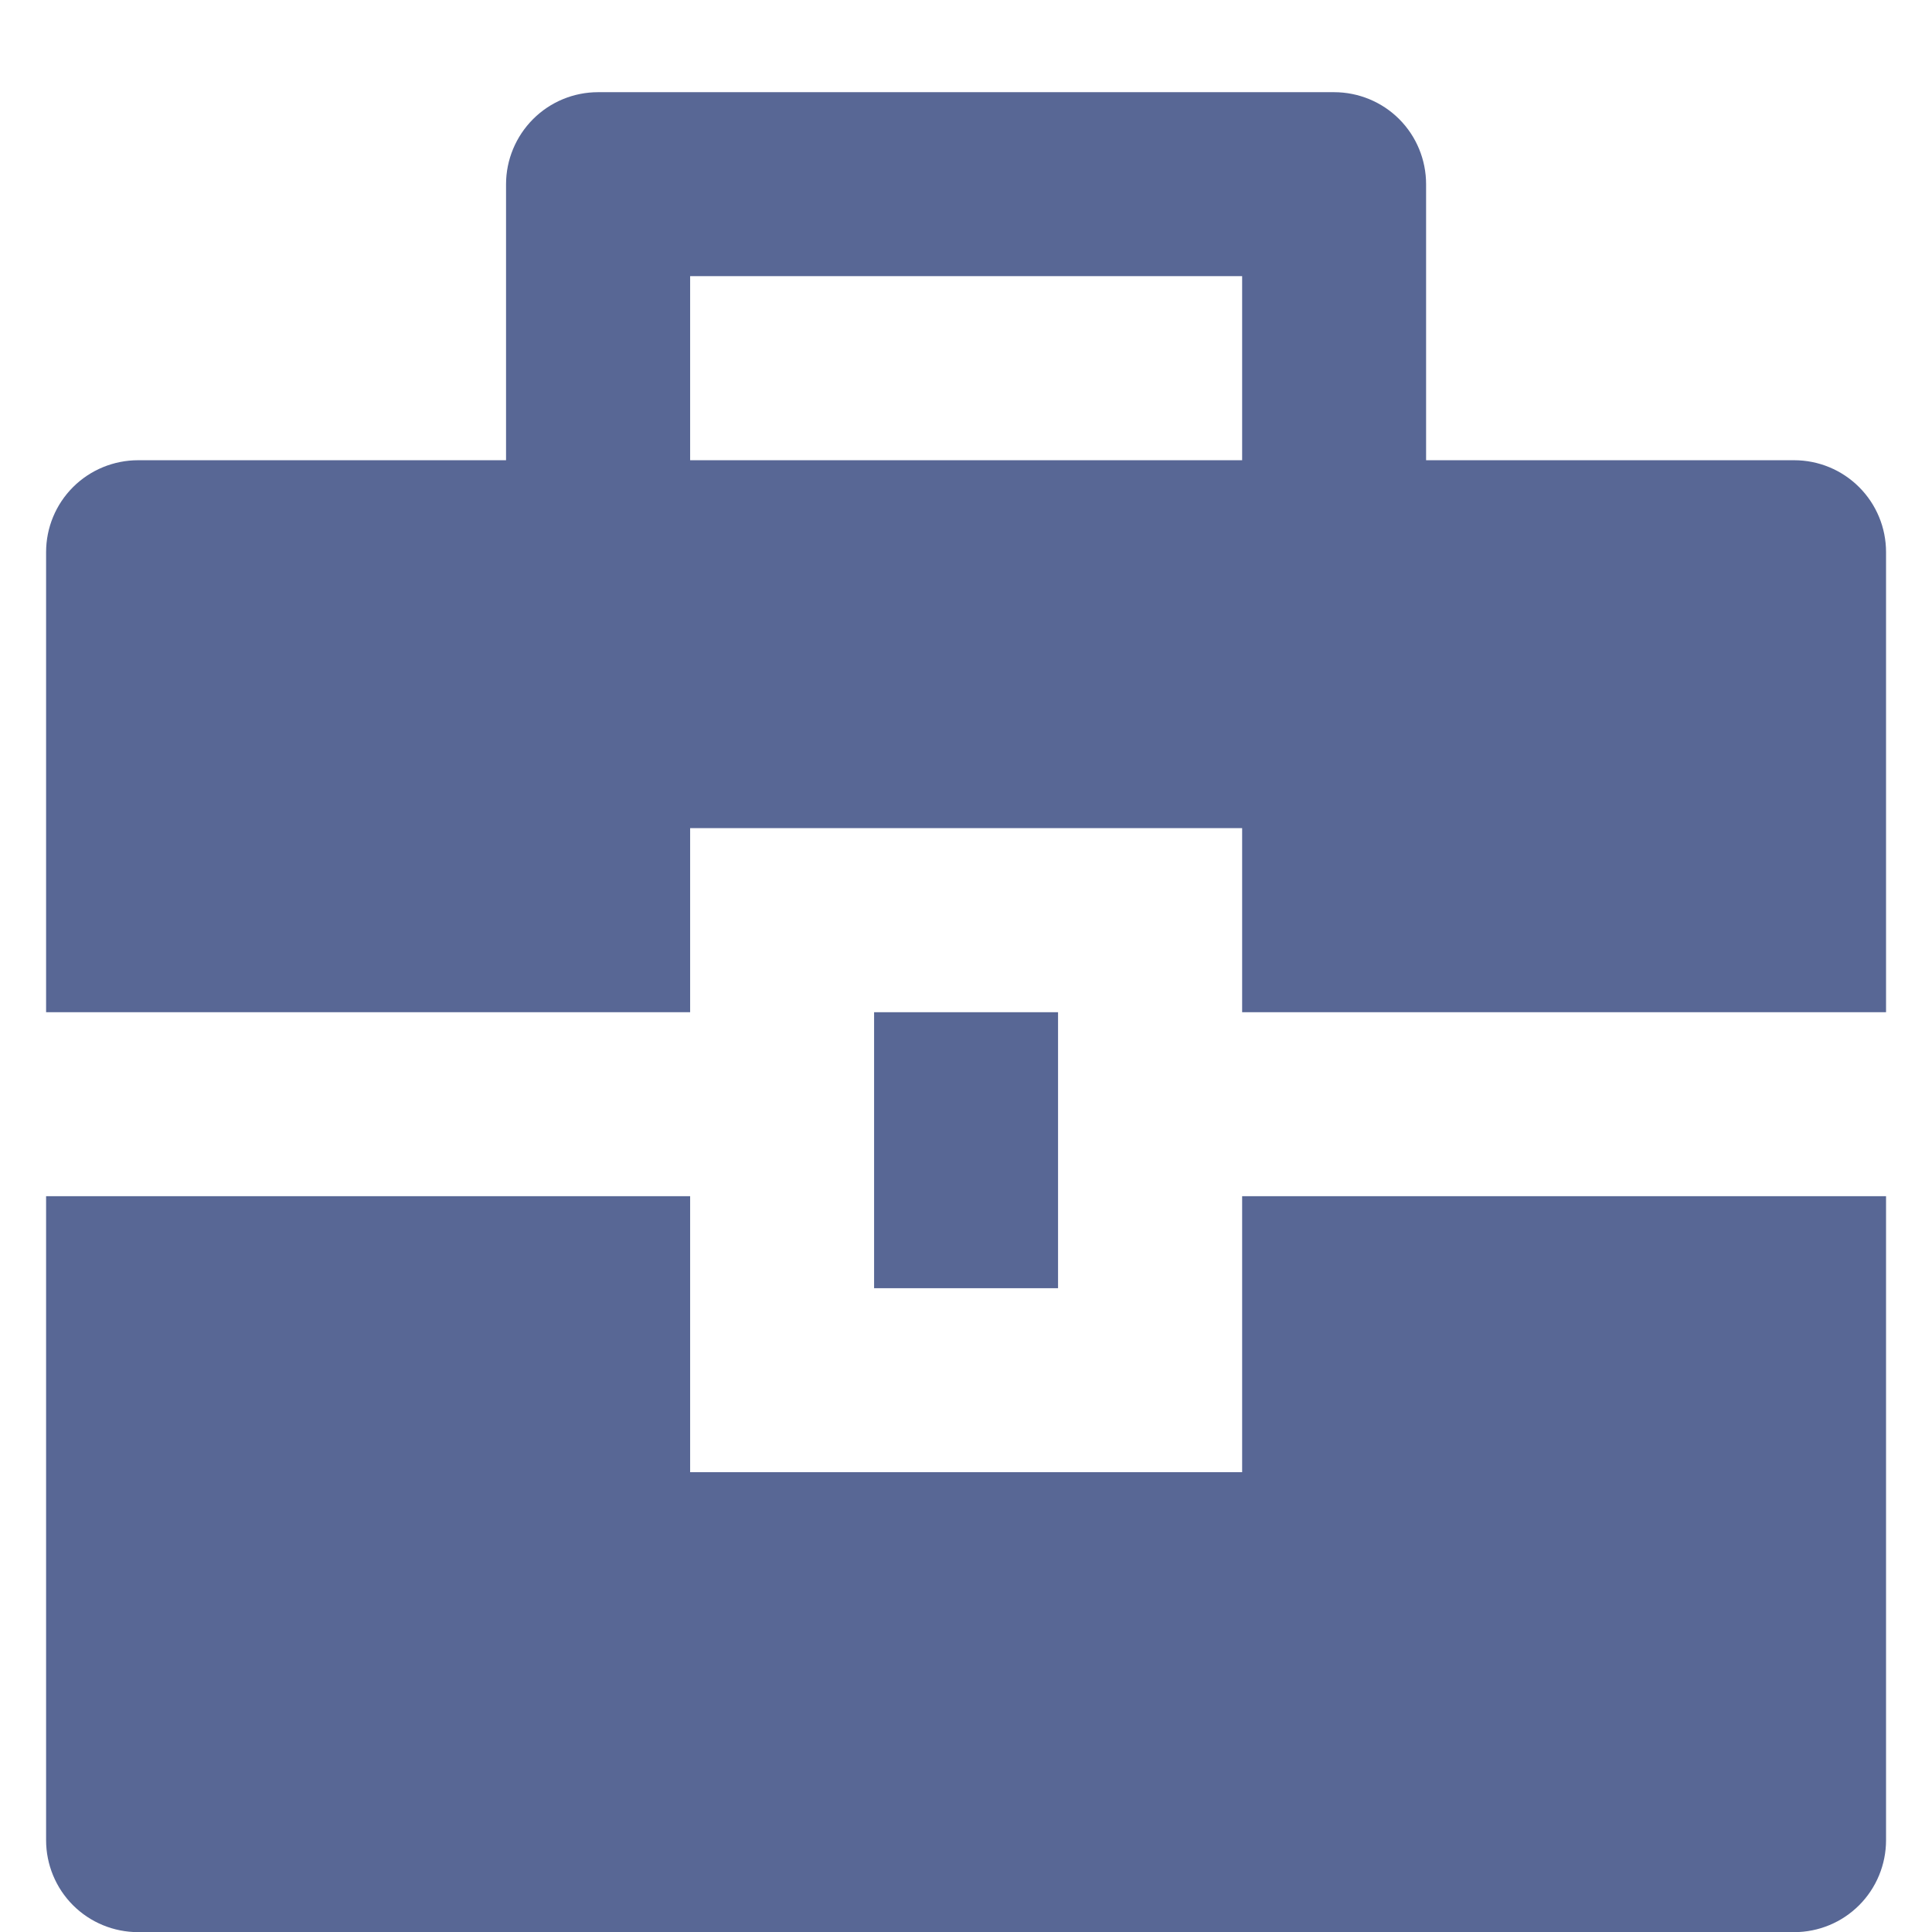 <svg width="14" height="14" viewBox="0 0 14 14" fill="none" xmlns="http://www.w3.org/2000/svg">
<path d="M5.001 8.668V10.668H9.001V8.668H13.667V13.335C13.667 13.511 13.597 13.681 13.472 13.806C13.347 13.931 13.178 14.001 13.001 14.001H1.001C0.824 14.001 0.654 13.931 0.529 13.806C0.404 13.681 0.334 13.511 0.334 13.335V8.668H5.001ZM6.334 7.335H7.667V9.335H6.334V7.335ZM3.667 3.335V1.335C3.667 1.158 3.738 0.988 3.863 0.863C3.988 0.738 4.157 0.668 4.334 0.668H9.667C9.844 0.668 10.014 0.738 10.139 0.863C10.264 0.988 10.334 1.158 10.334 1.335V3.335H13.001C13.178 3.335 13.347 3.405 13.472 3.53C13.597 3.655 13.667 3.824 13.667 4.001V7.335H9.001V6.001H5.001V7.335H0.334V4.001C0.334 3.824 0.404 3.655 0.529 3.53C0.654 3.405 0.824 3.335 1.001 3.335H3.667ZM5.001 2.001V3.335H9.001V2.001H5.001Z" fill="#586795"/>
</svg>
